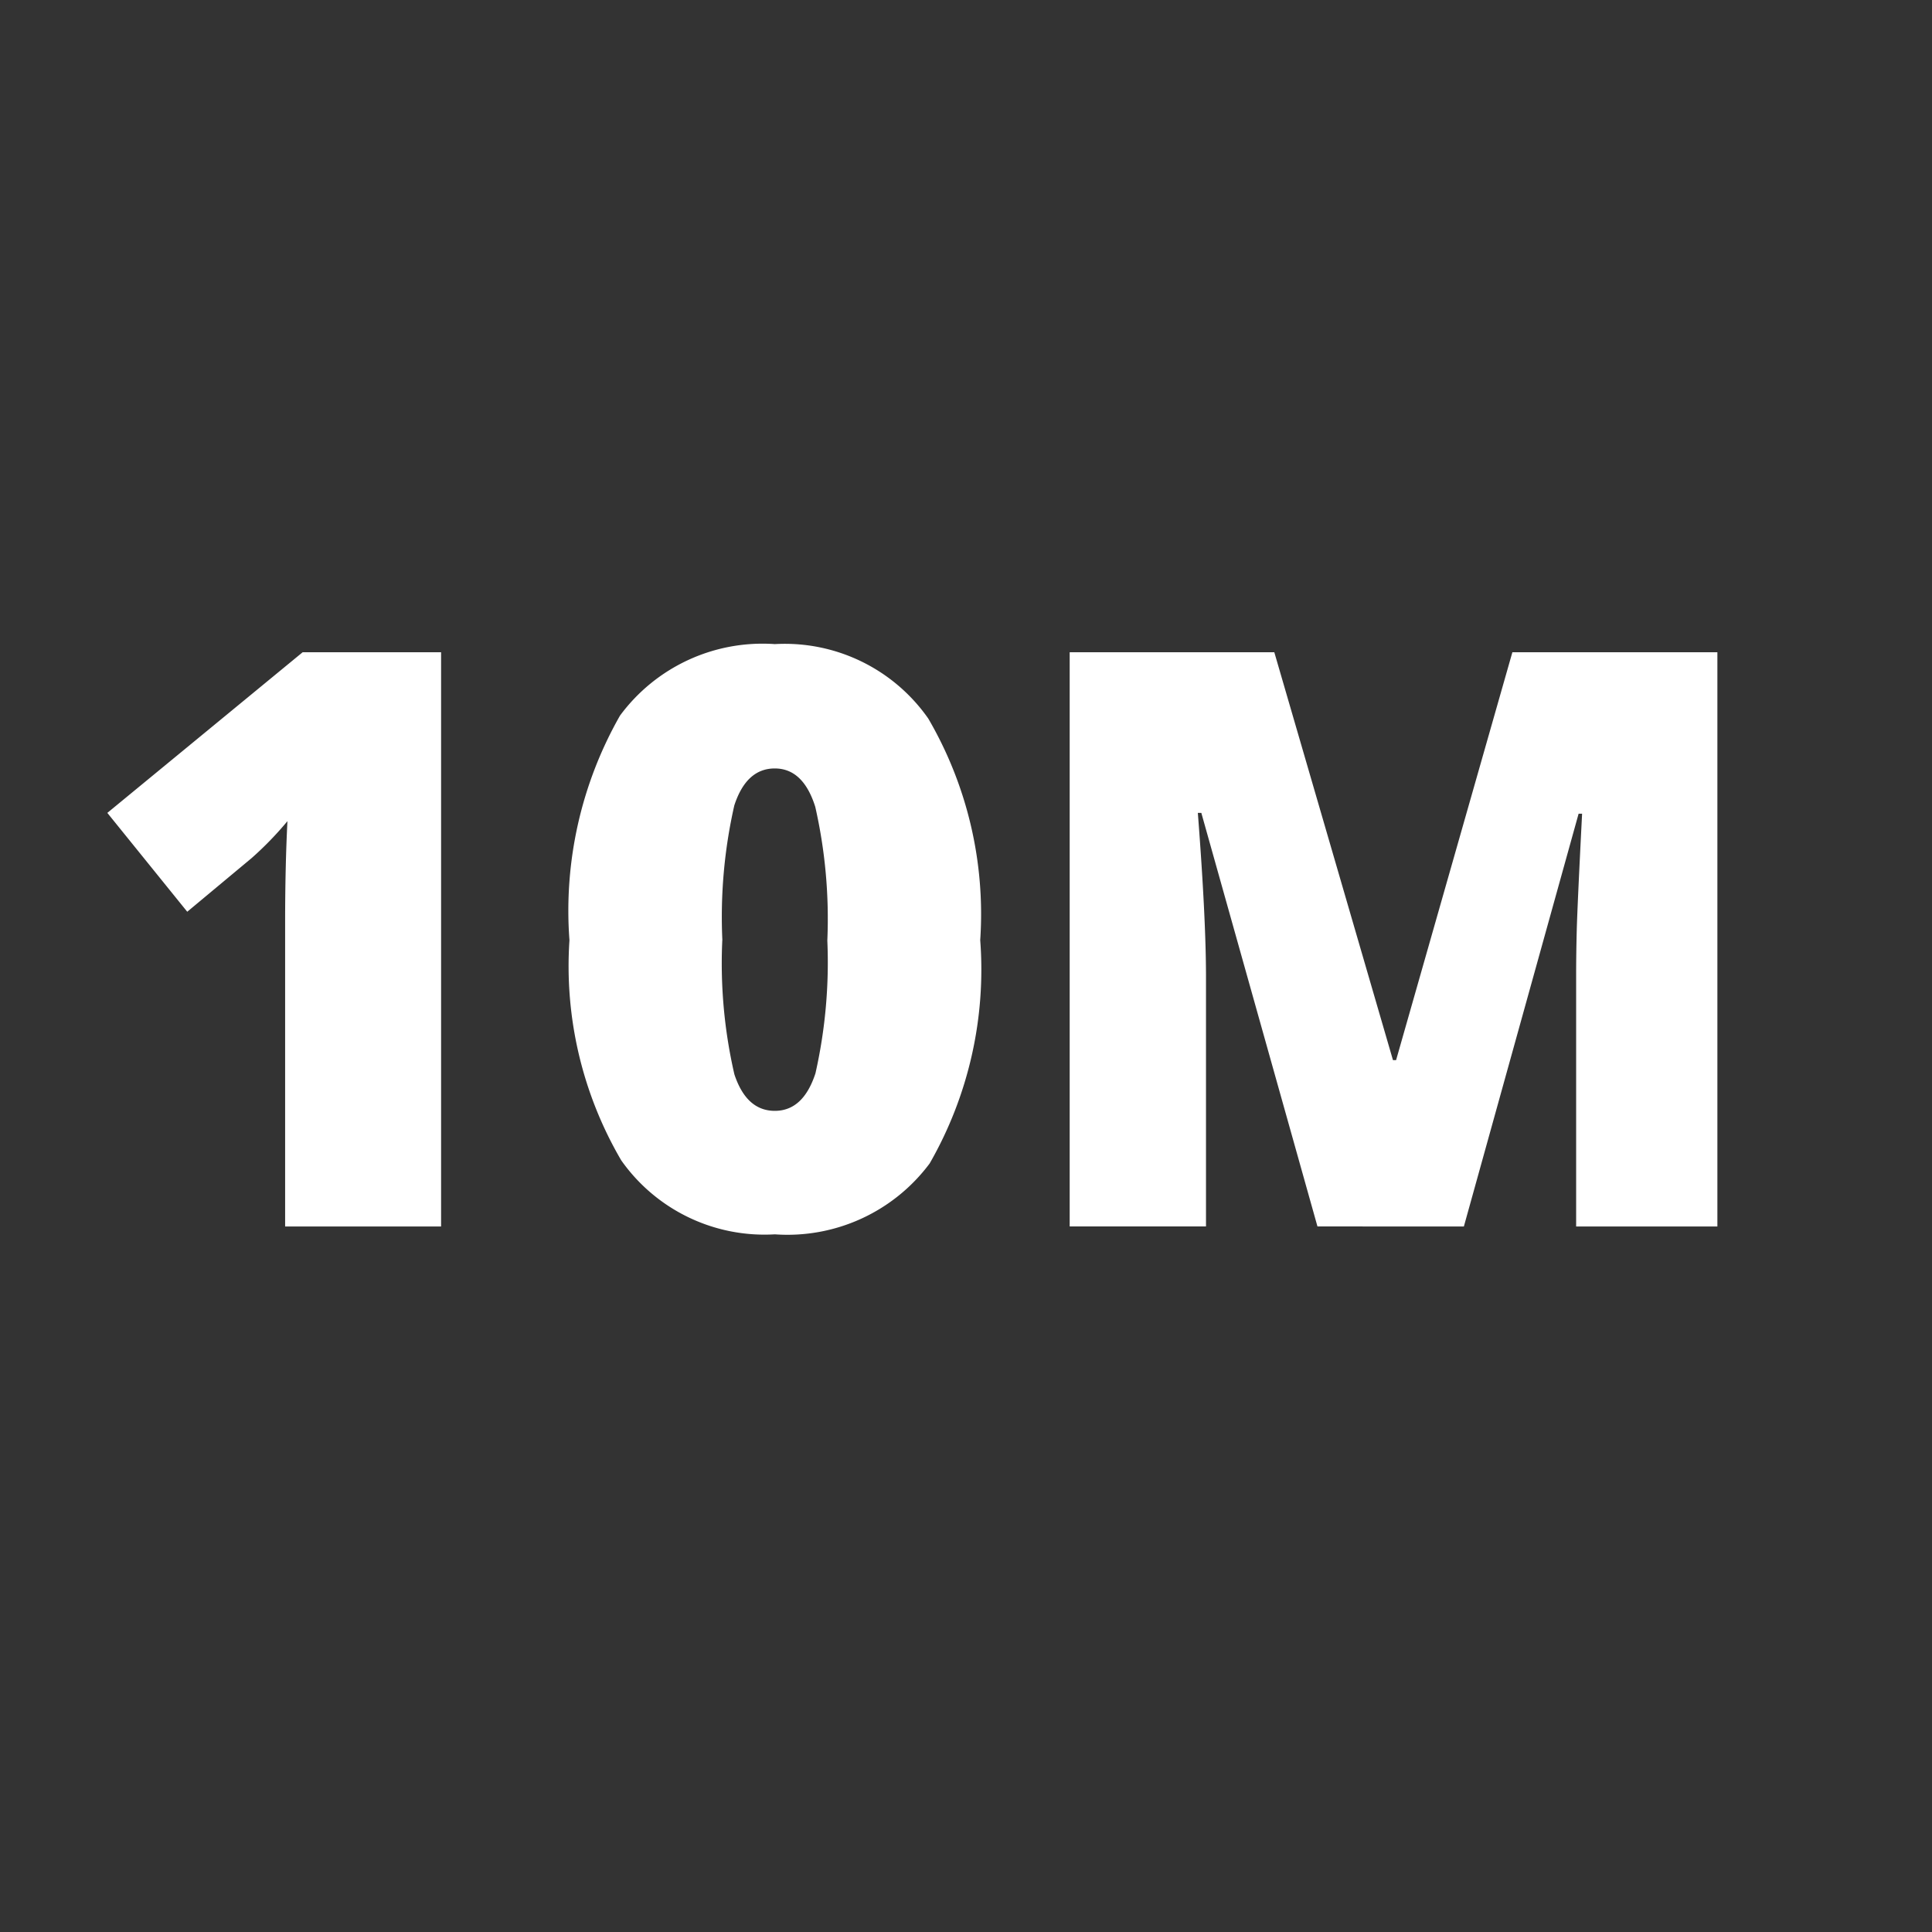 <svg xmlns="http://www.w3.org/2000/svg" xmlns:xlink="http://www.w3.org/1999/xlink" width="36" height="36" viewBox="0 0 36 36"><rect x="0" y="0" width="36" height="36" fill="#333333" stroke="none"/><defs><clipPath id="b"><rect width="36" height="36"/></clipPath></defs><g id="a" clip-path="url(#b)"><path d="M6.834,15.992H3.928V10.327q0-1.032.043-1.888a6.249,6.249,0,0,1-.667.688l-1.2,1L.615,8.285,4.254,5.292h2.58ZM16.88,10.656a7.256,7.256,0,0,1-.942,4.161,3.305,3.305,0,0,1-2.885,1.321,3.265,3.265,0,0,1-2.863-1.38,7.17,7.17,0,0,1-.964-4.1,7.345,7.345,0,0,1,.942-4.186,3.3,3.3,0,0,1,2.885-1.332,3.261,3.261,0,0,1,2.859,1.387A7.233,7.233,0,0,1,16.88,10.656Zm-4.806,0a9.217,9.217,0,0,0,.225,2.5q.225.681.754.681t.757-.7a9.392,9.392,0,0,0,.221-2.474,9.42,9.42,0,0,0-.225-2.492q-.225-.714-.754-.714t-.754.688A9.385,9.385,0,0,0,12.075,10.656Zm11.09,5.335L21,8.285h-.065q.152,1.969.152,3.059v4.647H18.547V5.292H22.36l2.211,7.6h.058l2.167-7.6h3.82v10.7H27.984V11.3q0-.366.011-.812t.1-2.188h-.065l-2.138,7.692Z" transform="translate(1.385 6.862)" fill="#fff"/></g></svg>